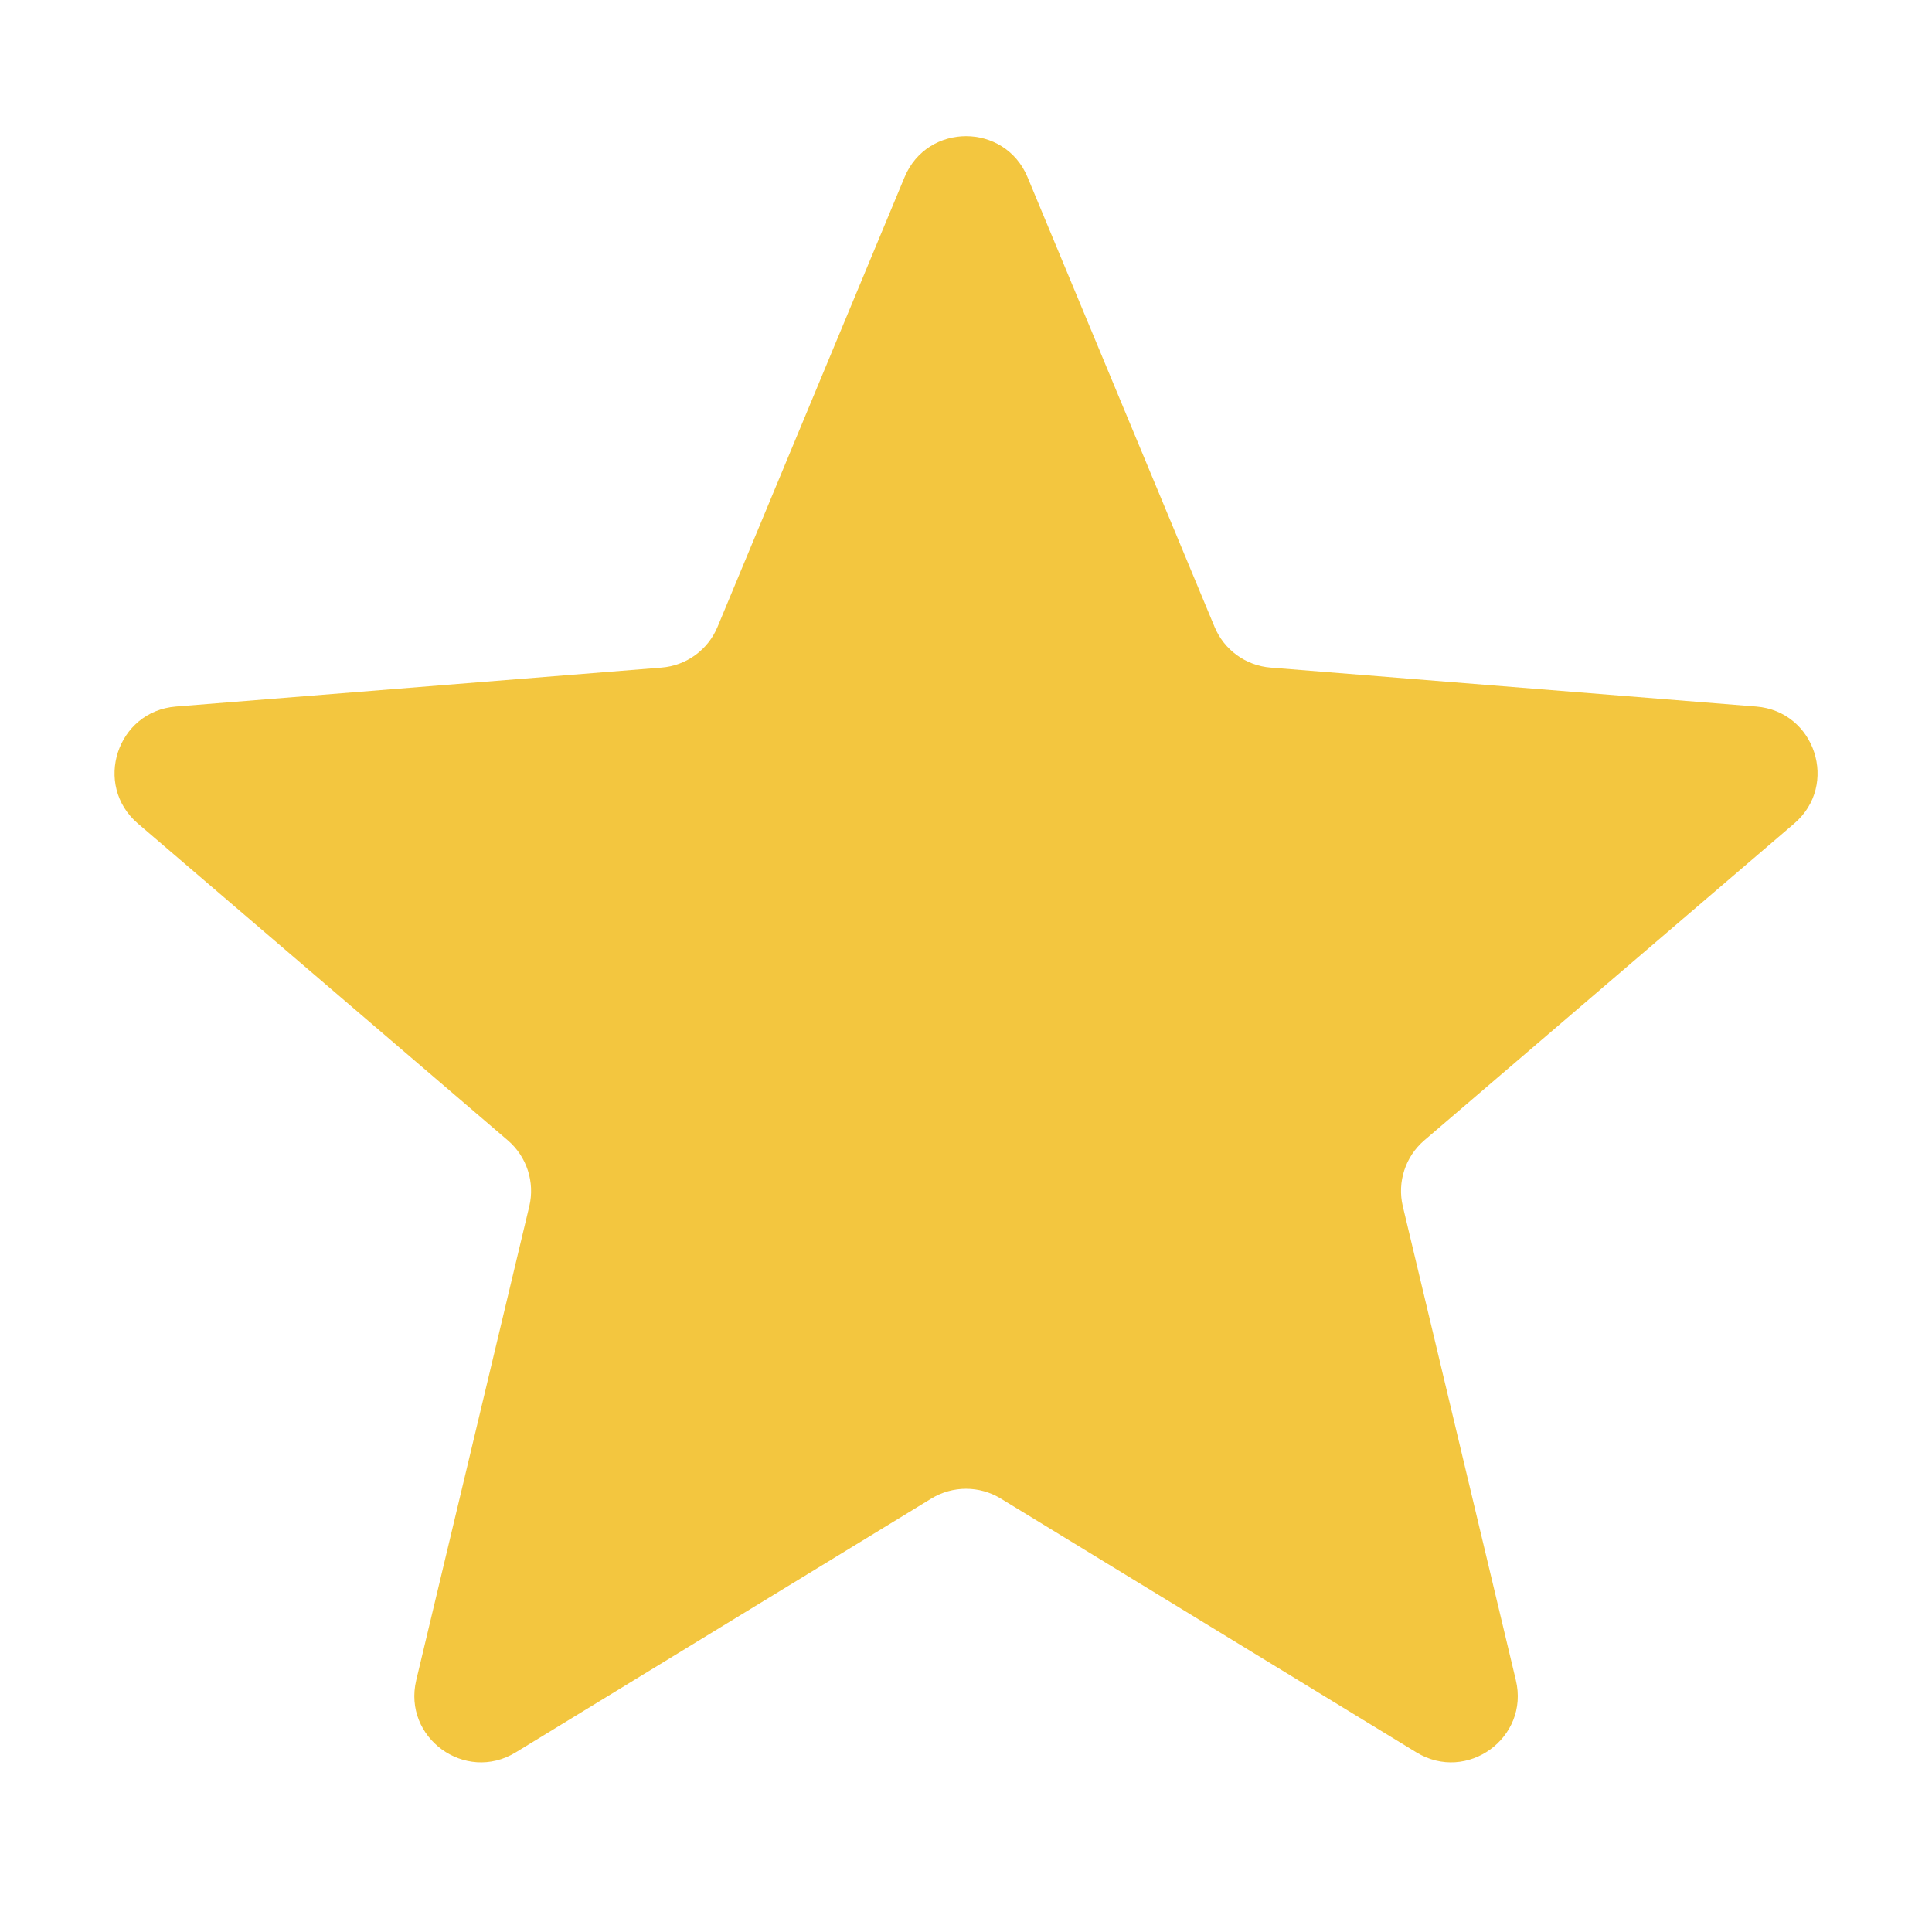 <svg width="20" height="20" viewBox="0 0 20 20" fill="none" xmlns="http://www.w3.org/2000/svg">
<path d="M9.364 1.834C9.6 1.268 10.401 1.268 10.637 1.834L12.573 6.489C12.672 6.728 12.897 6.891 13.154 6.911L18.18 7.314C18.791 7.363 19.039 8.126 18.574 8.525L14.744 11.805C14.548 11.973 14.462 12.237 14.522 12.488L15.692 17.393C15.835 17.989 15.186 18.46 14.663 18.141L10.36 15.513C10.139 15.378 9.862 15.378 9.641 15.513L5.338 18.141C4.815 18.46 4.167 17.989 4.309 17.393L5.479 12.488C5.539 12.237 5.453 11.973 5.257 11.805L1.427 8.525C0.962 8.126 1.21 7.363 1.821 7.314L6.847 6.911C7.104 6.891 7.329 6.728 7.428 6.489L9.364 1.834Z" fill="url(#paint0_linear_1_721)"/>
<defs>
<linearGradient id="paint0_linear_1_721" x1="1.186" y1="1.409" x2="18.816" y2="1.409" gradientUnits="userSpaceOnUse">
<stop offset="0.5" stop-color="#F3C63F"/>
<stop offset="0.5" stop-color="#F3C63F"/>
</linearGradient>
</defs>
</svg>
